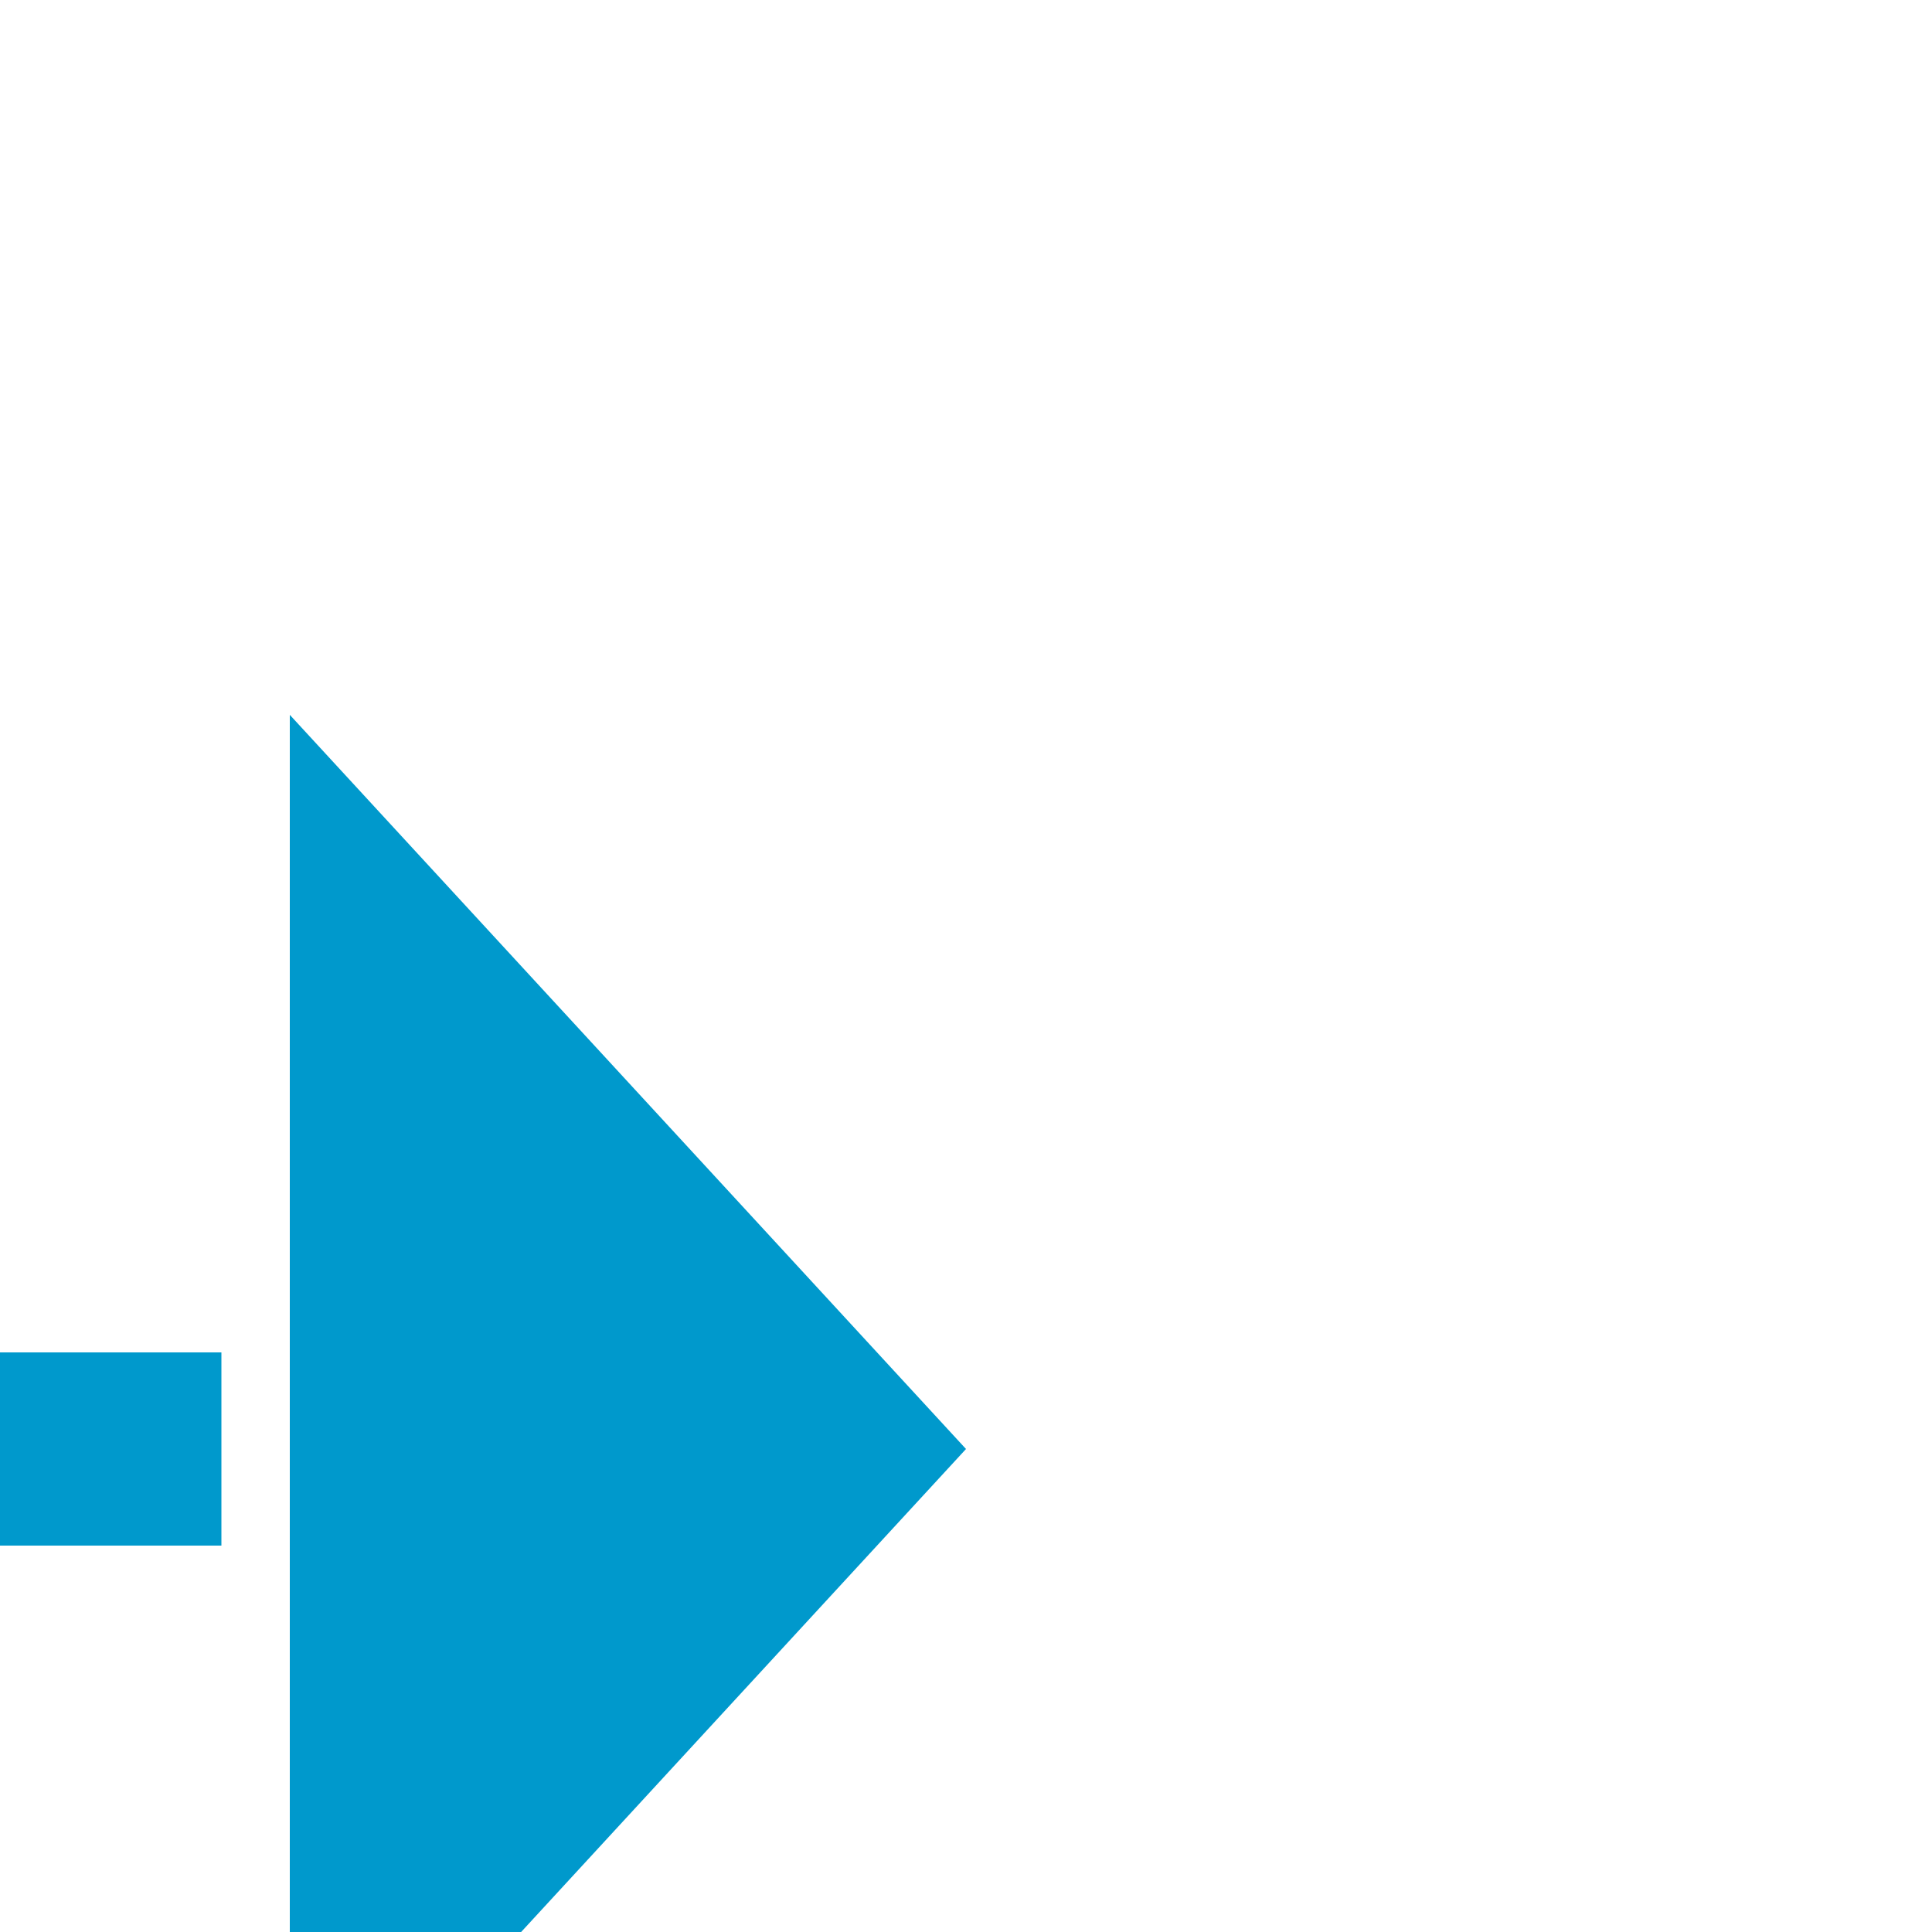 ﻿<?xml version="1.0" encoding="utf-8"?>
<svg version="1.1" xmlns:xlink="http://www.w3.org/1999/xlink" width="20px" height="20px" preserveAspectRatio="xMinYMid meet" viewBox="1599 192  20 18" xmlns="http://www.w3.org/2000/svg">
  <path d="M 1273 336  L 1278 336  A 5 5 0 0 0 1283 331 L 1283 211  A 5 5 0 0 1 1288 206 L 1603 206  " stroke-width="2" stroke-dasharray="6,2" stroke="#0099cc" fill="none" />
  <path d="M 1602 213.6  L 1609 206  L 1602 198.4  L 1602 213.6  Z " fill-rule="nonzero" fill="#0099cc" stroke="none" />
</svg>